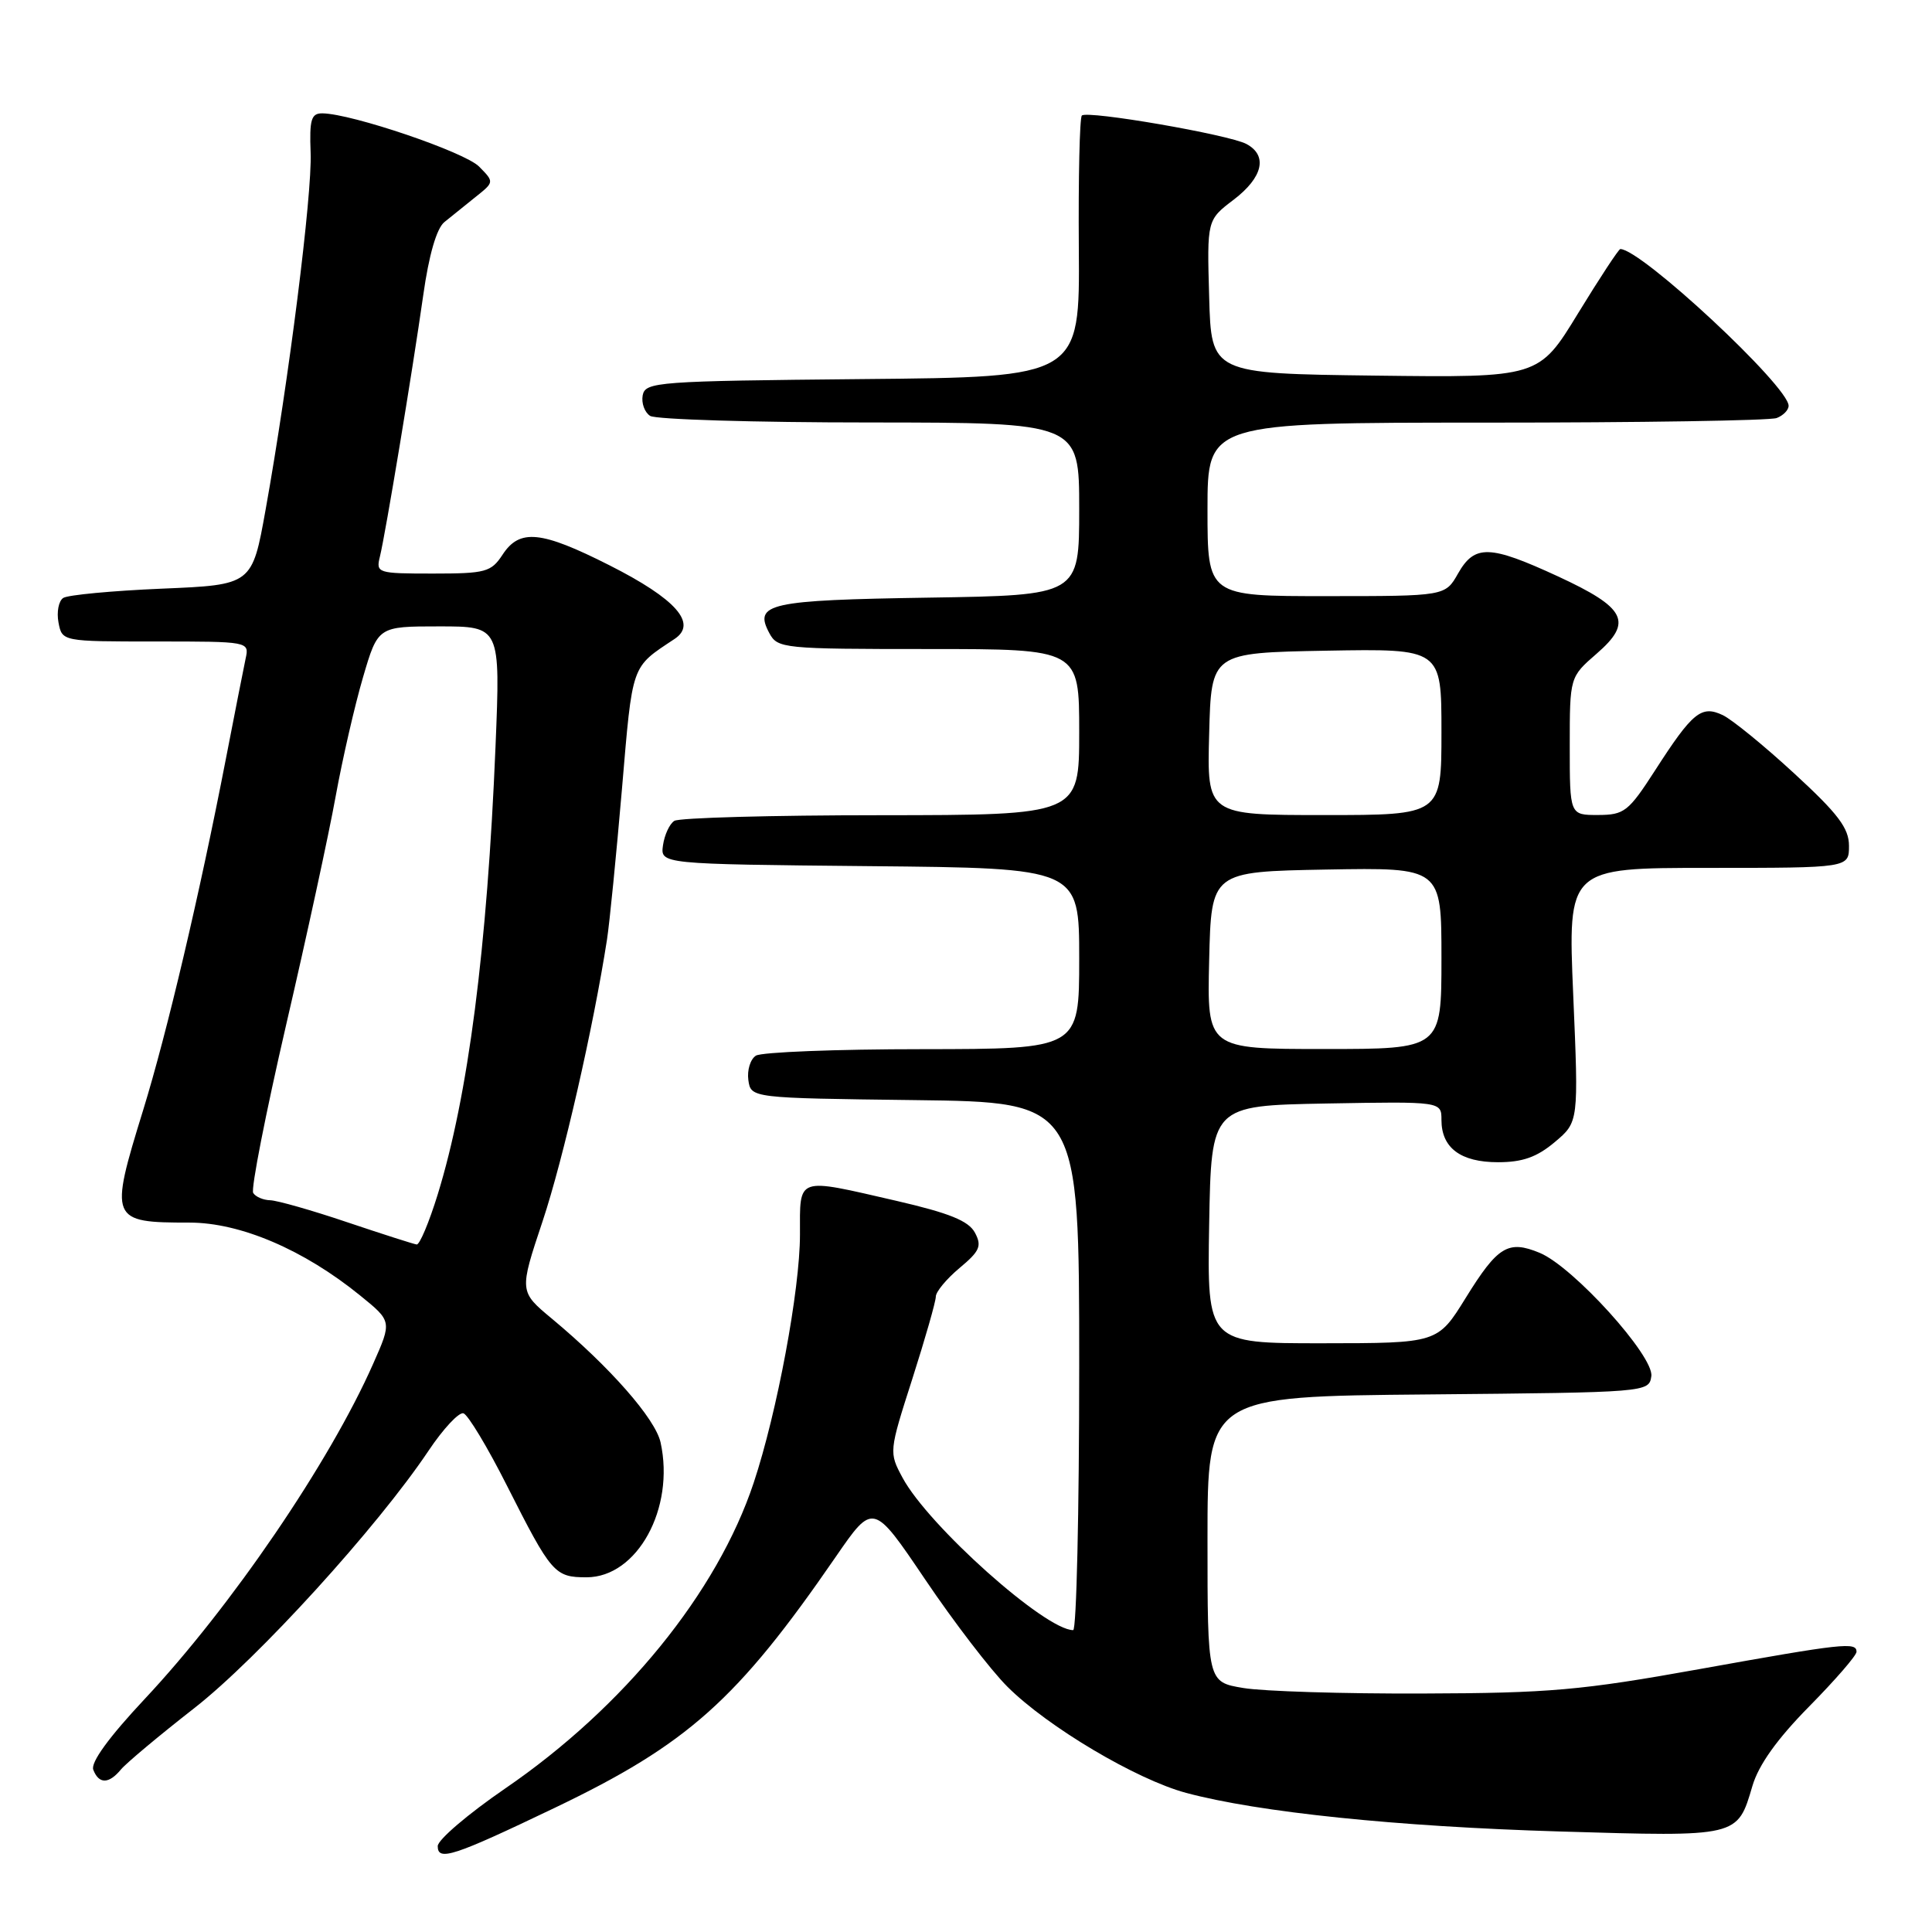 <?xml version="1.0" encoding="UTF-8" standalone="no"?>
<!DOCTYPE svg PUBLIC "-//W3C//DTD SVG 1.1//EN" "http://www.w3.org/Graphics/SVG/1.1/DTD/svg11.dtd" >
<svg xmlns="http://www.w3.org/2000/svg" xmlns:xlink="http://www.w3.org/1999/xlink" version="1.1" viewBox="0 0 256 256">
 <g >
 <path fill="currentColor"
d=" M 73.50 239.55 C 91.13 231.11 97.70 225.24 110.74 206.29 C 115.70 199.09 115.70 199.09 122.59 209.29 C 126.38 214.91 131.28 221.30 133.49 223.50 C 138.82 228.82 150.58 235.80 157.18 237.57 C 166.78 240.14 185.02 242.03 206.65 242.68 C 230.44 243.39 230.20 243.45 232.21 236.63 C 233.03 233.85 235.49 230.41 239.72 226.12 C 243.17 222.62 246.00 219.36 246.00 218.87 C 246.00 217.55 244.24 217.74 225.16 221.17 C 209.54 223.98 205.30 224.35 188.50 224.40 C 178.05 224.44 167.36 224.11 164.75 223.67 C 160.00 222.88 160.00 222.88 160.00 203.95 C 160.00 185.03 160.00 185.03 189.25 184.77 C 218.33 184.50 218.50 184.49 218.81 182.35 C 219.18 179.70 208.46 167.85 204.02 166.01 C 199.84 164.28 198.46 165.12 194.22 171.97 C 190.50 177.98 190.50 177.98 175.22 177.99 C 159.95 178.00 159.95 178.00 160.22 162.25 C 160.50 146.50 160.50 146.50 175.75 146.22 C 191.00 145.95 191.00 145.95 191.00 148.40 C 191.00 152.10 193.54 154.00 198.49 154.00 C 201.75 154.00 203.64 153.33 206.02 151.33 C 209.18 148.67 209.18 148.67 208.46 131.83 C 207.74 115.00 207.74 115.00 226.37 115.00 C 245.00 115.00 245.00 115.00 245.00 112.08 C 245.00 109.74 243.57 107.84 237.75 102.49 C 233.76 98.81 229.50 95.34 228.28 94.76 C 225.44 93.41 224.27 94.37 219.32 102.06 C 215.78 107.55 215.23 107.98 211.75 107.99 C 208.00 108.00 208.00 108.00 208.00 98.86 C 208.00 89.71 208.00 89.71 211.57 86.61 C 216.41 82.41 215.47 80.55 206.41 76.36 C 197.37 72.19 195.40 72.13 193.20 75.99 C 191.50 78.99 191.50 78.99 175.75 78.99 C 160.00 79.00 160.00 79.00 160.00 67.50 C 160.00 56.00 160.00 56.00 196.92 56.00 C 217.22 56.00 234.55 55.73 235.42 55.39 C 236.29 55.06 237.00 54.33 237.00 53.77 C 237.00 51.19 217.47 33.00 214.70 33.00 C 214.49 33.00 211.97 36.83 209.10 41.52 C 203.90 50.04 203.90 50.04 182.20 49.77 C 160.50 49.50 160.50 49.50 160.22 39.33 C 159.93 29.15 159.93 29.15 163.47 26.46 C 167.35 23.50 168.01 20.61 165.16 19.08 C 162.84 17.84 144.07 14.60 143.35 15.31 C 143.06 15.61 142.88 23.52 142.95 32.91 C 143.08 49.97 143.08 49.97 114.30 50.23 C 87.05 50.49 85.51 50.60 85.16 52.38 C 84.97 53.41 85.41 54.64 86.15 55.11 C 86.89 55.58 99.99 55.98 115.25 55.98 C 143.00 56.00 143.00 56.00 143.00 67.44 C 143.00 78.88 143.00 78.88 123.05 79.19 C 101.84 79.52 99.84 79.97 101.94 83.89 C 103.03 85.93 103.75 86.00 123.04 86.00 C 143.00 86.00 143.00 86.00 143.00 97.00 C 143.00 108.00 143.00 108.00 116.75 108.02 C 102.31 108.02 89.98 108.36 89.35 108.77 C 88.72 109.17 88.05 110.62 87.85 112.00 C 87.50 114.50 87.50 114.50 115.25 114.77 C 143.00 115.03 143.00 115.03 143.00 127.02 C 143.00 139.00 143.00 139.00 122.25 139.02 C 110.84 139.02 100.90 139.41 100.16 139.88 C 99.43 140.34 98.98 141.80 99.16 143.11 C 99.50 145.50 99.50 145.50 121.25 145.77 C 143.00 146.04 143.00 146.04 143.00 181.02 C 143.00 200.26 142.64 216.00 142.20 216.00 C 138.50 216.00 123.03 202.18 119.60 195.82 C 117.78 192.44 117.79 192.37 120.89 182.70 C 122.60 177.35 124.00 172.45 124.00 171.81 C 124.00 171.17 125.41 169.47 127.14 168.02 C 129.83 165.78 130.13 165.10 129.18 163.33 C 128.34 161.77 125.80 160.74 118.79 159.12 C 105.38 156.04 106.00 155.82 106.00 163.59 C 106.00 170.89 102.97 187.15 99.87 196.47 C 95.04 211.01 82.69 226.20 66.93 236.99 C 62.02 240.36 58.00 243.79 58.00 244.62 C 58.00 246.66 60.05 245.99 73.50 239.55 Z  M 16.03 234.46 C 16.73 233.62 21.10 229.96 25.74 226.34 C 34.18 219.75 50.01 202.35 56.79 192.22 C 58.73 189.32 60.81 187.09 61.41 187.27 C 62.01 187.46 64.61 191.77 67.18 196.87 C 73.06 208.50 73.49 209.00 77.72 209.00 C 84.44 209.00 89.45 199.87 87.53 191.13 C 86.84 187.99 80.81 181.13 73.15 174.75 C 68.79 171.13 68.79 171.13 71.90 161.81 C 74.64 153.58 78.62 136.15 80.43 124.50 C 80.77 122.30 81.66 113.33 82.41 104.57 C 83.84 87.77 83.58 88.52 89.39 84.66 C 92.45 82.62 89.57 79.36 80.77 74.91 C 71.69 70.32 68.86 70.03 66.59 73.50 C 65.08 75.80 64.36 76.00 57.37 76.00 C 50.01 76.00 49.80 75.93 50.34 73.75 C 51.09 70.68 54.62 49.39 56.08 39.13 C 56.83 33.79 57.85 30.27 58.88 29.43 C 59.77 28.70 61.62 27.21 63.00 26.11 C 65.50 24.12 65.50 24.12 63.48 22.07 C 61.59 20.15 46.63 15.07 42.73 15.02 C 41.24 15.00 40.99 15.81 41.16 20.25 C 41.38 25.76 38.25 50.52 35.20 67.50 C 33.41 77.50 33.41 77.50 21.45 78.00 C 14.88 78.28 9.00 78.83 8.38 79.23 C 7.77 79.63 7.49 81.09 7.75 82.48 C 8.23 85.00 8.23 85.00 20.64 85.00 C 32.97 85.00 33.04 85.01 32.55 87.25 C 32.29 88.49 31.11 94.45 29.94 100.50 C 26.44 118.56 22.13 136.85 18.97 147.09 C 14.46 161.70 14.59 162.00 25.11 162.00 C 31.84 162.00 40.25 165.59 47.72 171.66 C 51.94 175.08 51.94 175.08 49.44 180.72 C 43.66 193.80 30.62 212.92 19.14 225.16 C 14.43 230.19 11.99 233.54 12.36 234.50 C 13.10 236.42 14.42 236.41 16.03 234.46 Z  M 160.22 127.25 C 160.50 115.50 160.50 115.50 175.75 115.22 C 191.00 114.95 191.00 114.95 191.00 126.97 C 191.00 139.00 191.00 139.00 175.47 139.00 C 159.94 139.00 159.94 139.00 160.22 127.25 Z  M 160.22 97.25 C 160.50 86.50 160.50 86.50 175.75 86.22 C 191.00 85.95 191.00 85.95 191.00 96.97 C 191.00 108.00 191.00 108.00 175.47 108.00 C 159.93 108.00 159.93 108.00 160.22 97.25 Z  M 46.00 161.95 C 41.33 160.37 36.74 159.07 35.81 159.04 C 34.88 159.02 33.86 158.58 33.55 158.07 C 33.23 157.57 35.20 147.55 37.91 135.82 C 40.63 124.10 43.59 110.45 44.48 105.50 C 45.38 100.55 47.01 93.46 48.10 89.75 C 50.08 83.00 50.08 83.00 58.20 83.00 C 66.31 83.00 66.31 83.00 65.66 98.88 C 64.55 125.74 62.04 145.18 57.99 158.30 C 56.85 161.98 55.60 164.96 55.21 164.90 C 54.82 164.85 50.67 163.52 46.00 161.95 Z "/>
</g>
</svg>